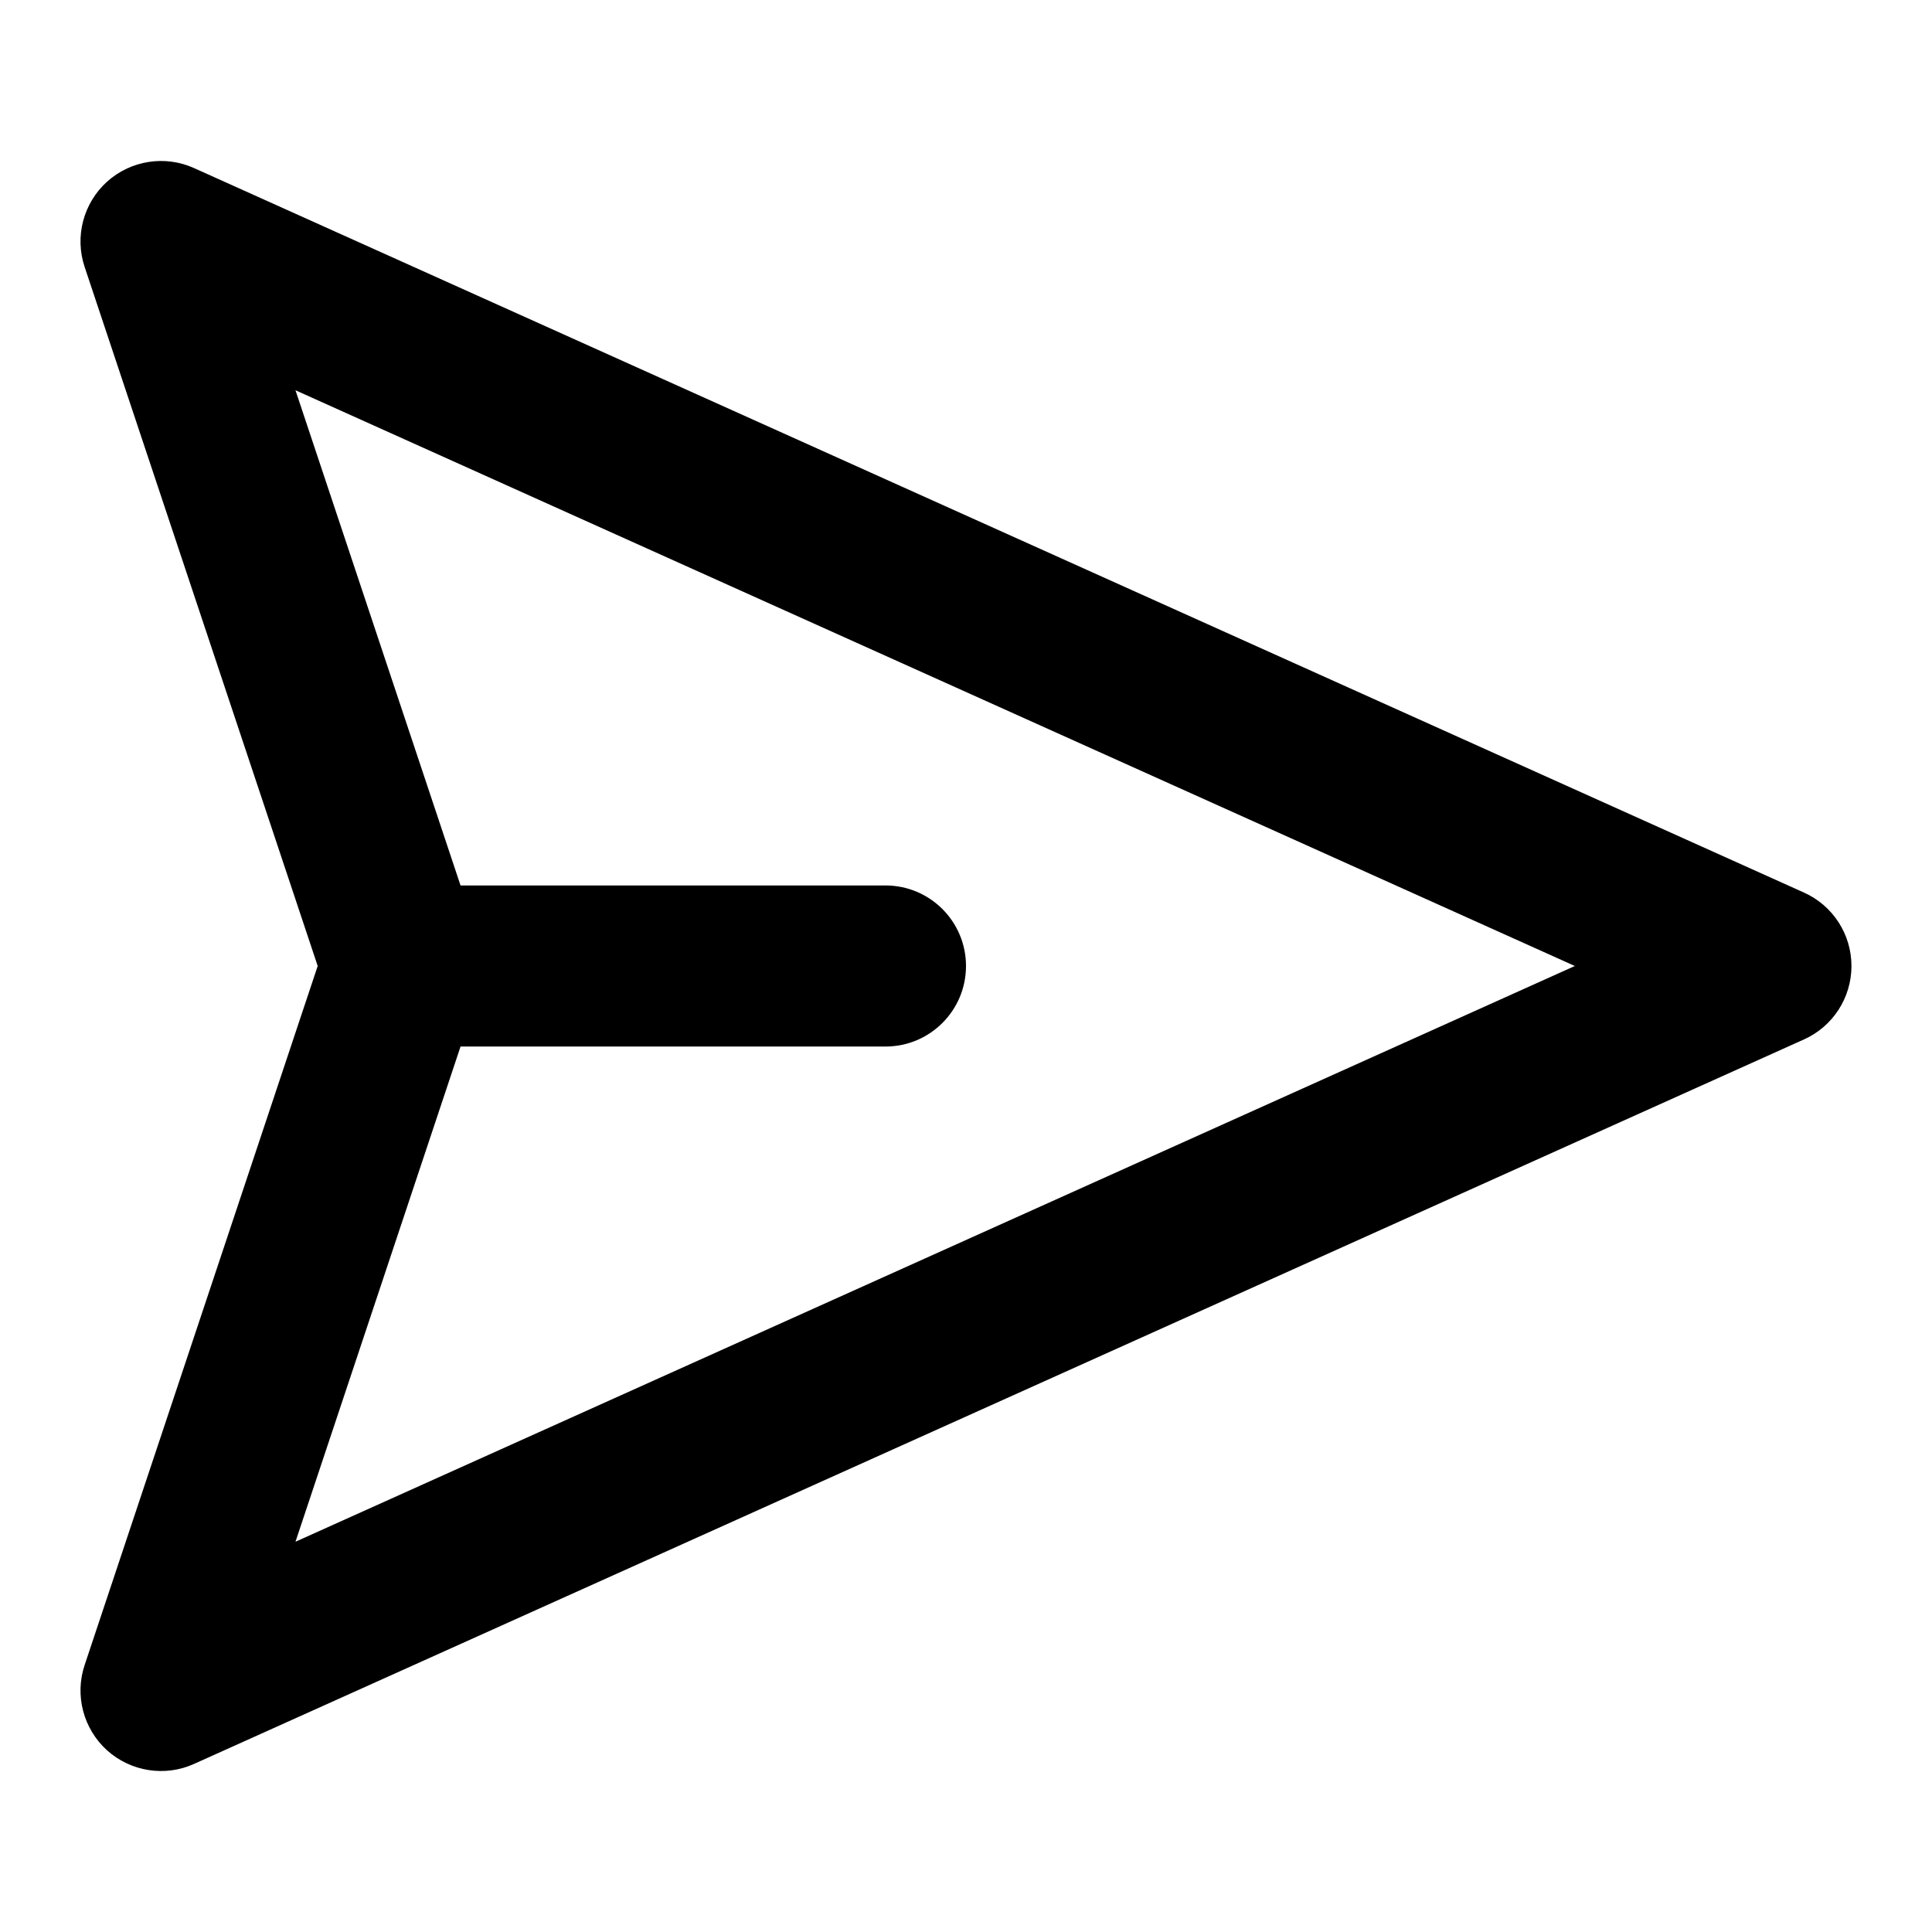 <!-- eslint-disable max-len -->
<svg viewBox="0 0 16 16">
    <path d="M0.886 1.505C1.083 1.328 1.366 1.283 1.607 1.392L14.94 7.392C15.18 7.5 15.333 7.738 15.333 8C15.333 8.262 15.18 8.5 14.94 8.608L1.607 14.608C1.366 14.717 1.083 14.672 0.886 14.495C0.69 14.317 0.617 14.04 0.701 13.789L2.631 8L0.701 2.211C0.617 1.96 0.69 1.683 0.886 1.505ZM3.814 8.667L2.447 12.768L13.042 8L2.447 3.232L3.814 7.333H7.333C7.702 7.333 8 7.632 8 8C8 8.368 7.702 8.667 7.333 8.667H3.814Z"/>
</svg>
